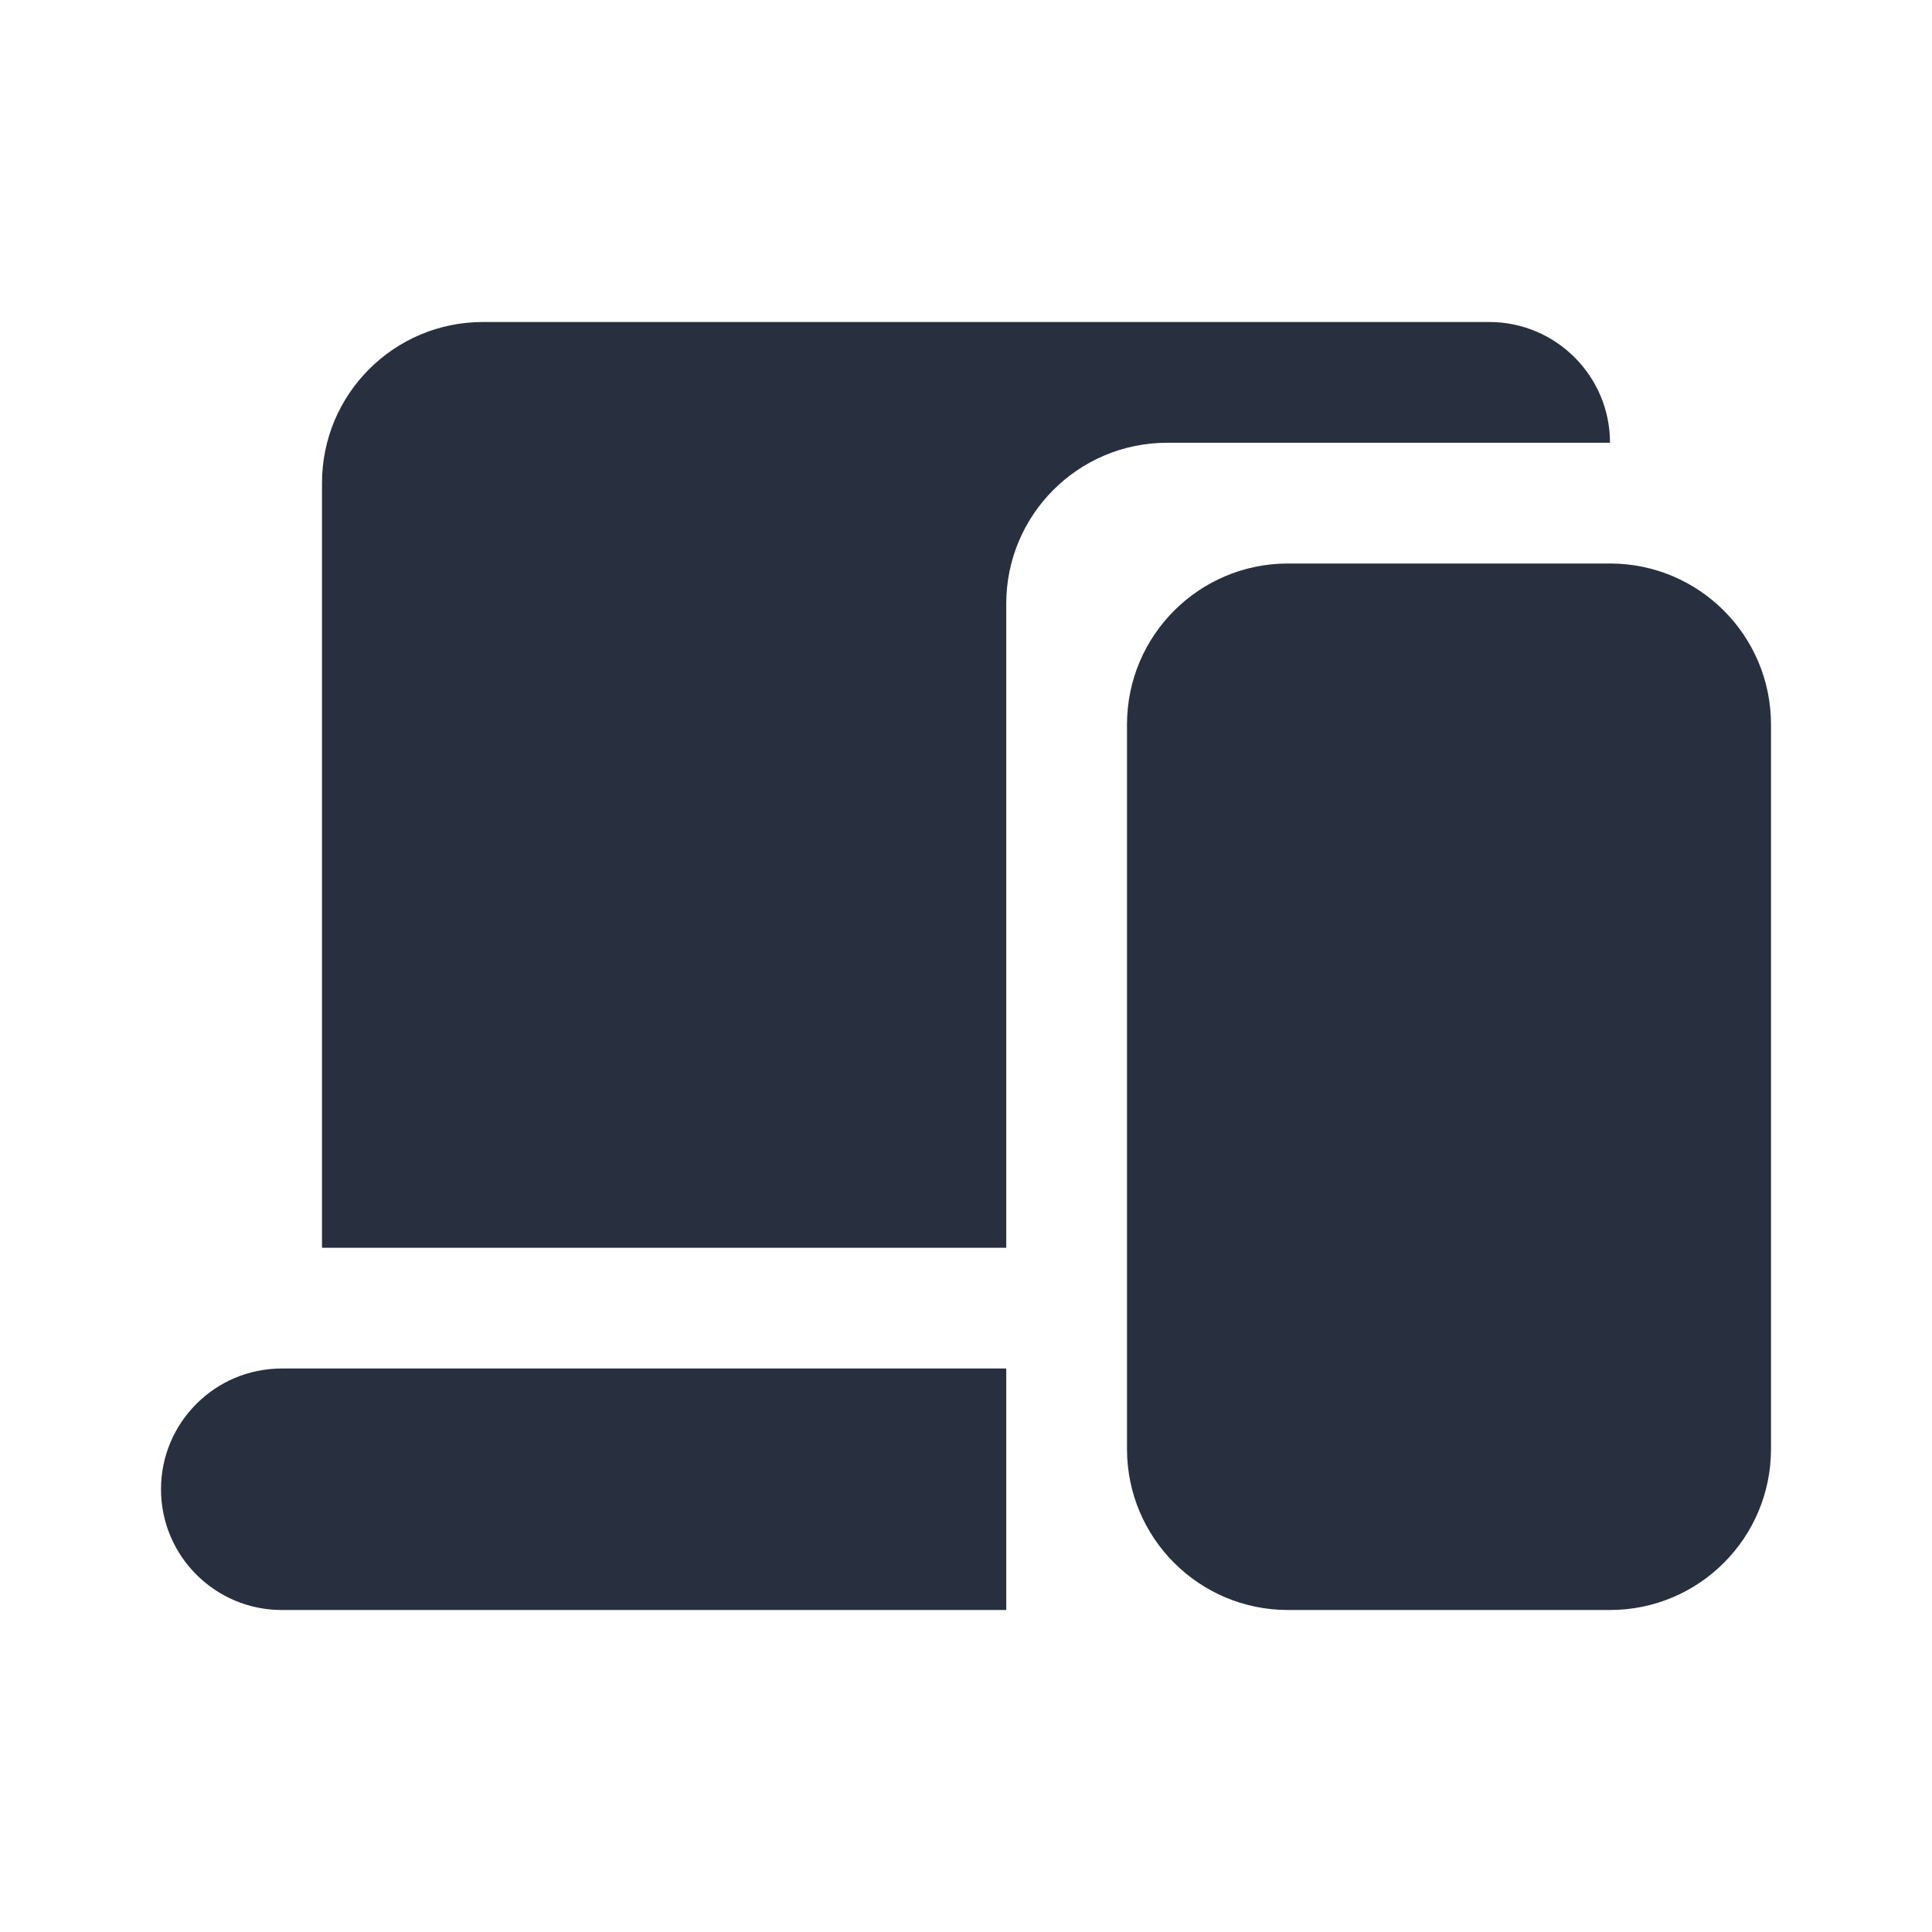 <svg width="24" height="24" viewBox="0 0 24 24" fill="none" xmlns="http://www.w3.org/2000/svg">
<path fill-rule="evenodd" clip-rule="evenodd" d="M18.5 4H6C4.895 4 4 4.895 4 6V15.5H12.5V7.5C12.5 6.395 13.395 5.5 14.5 5.5H20C20 4.672 19.328 4 18.5 4ZM14 9C14 7.895 14.895 7 16 7H20C21.105 7 22 7.895 22 9V18C22 19.105 21.105 20 20 20H16C14.895 20 14 19.105 14 18V9ZM3.5 17H12.5V20H3.5C2.672 20 2 19.328 2 18.5C2 17.672 2.672 17 3.5 17Z" fill="#28303F"/>
</svg>
